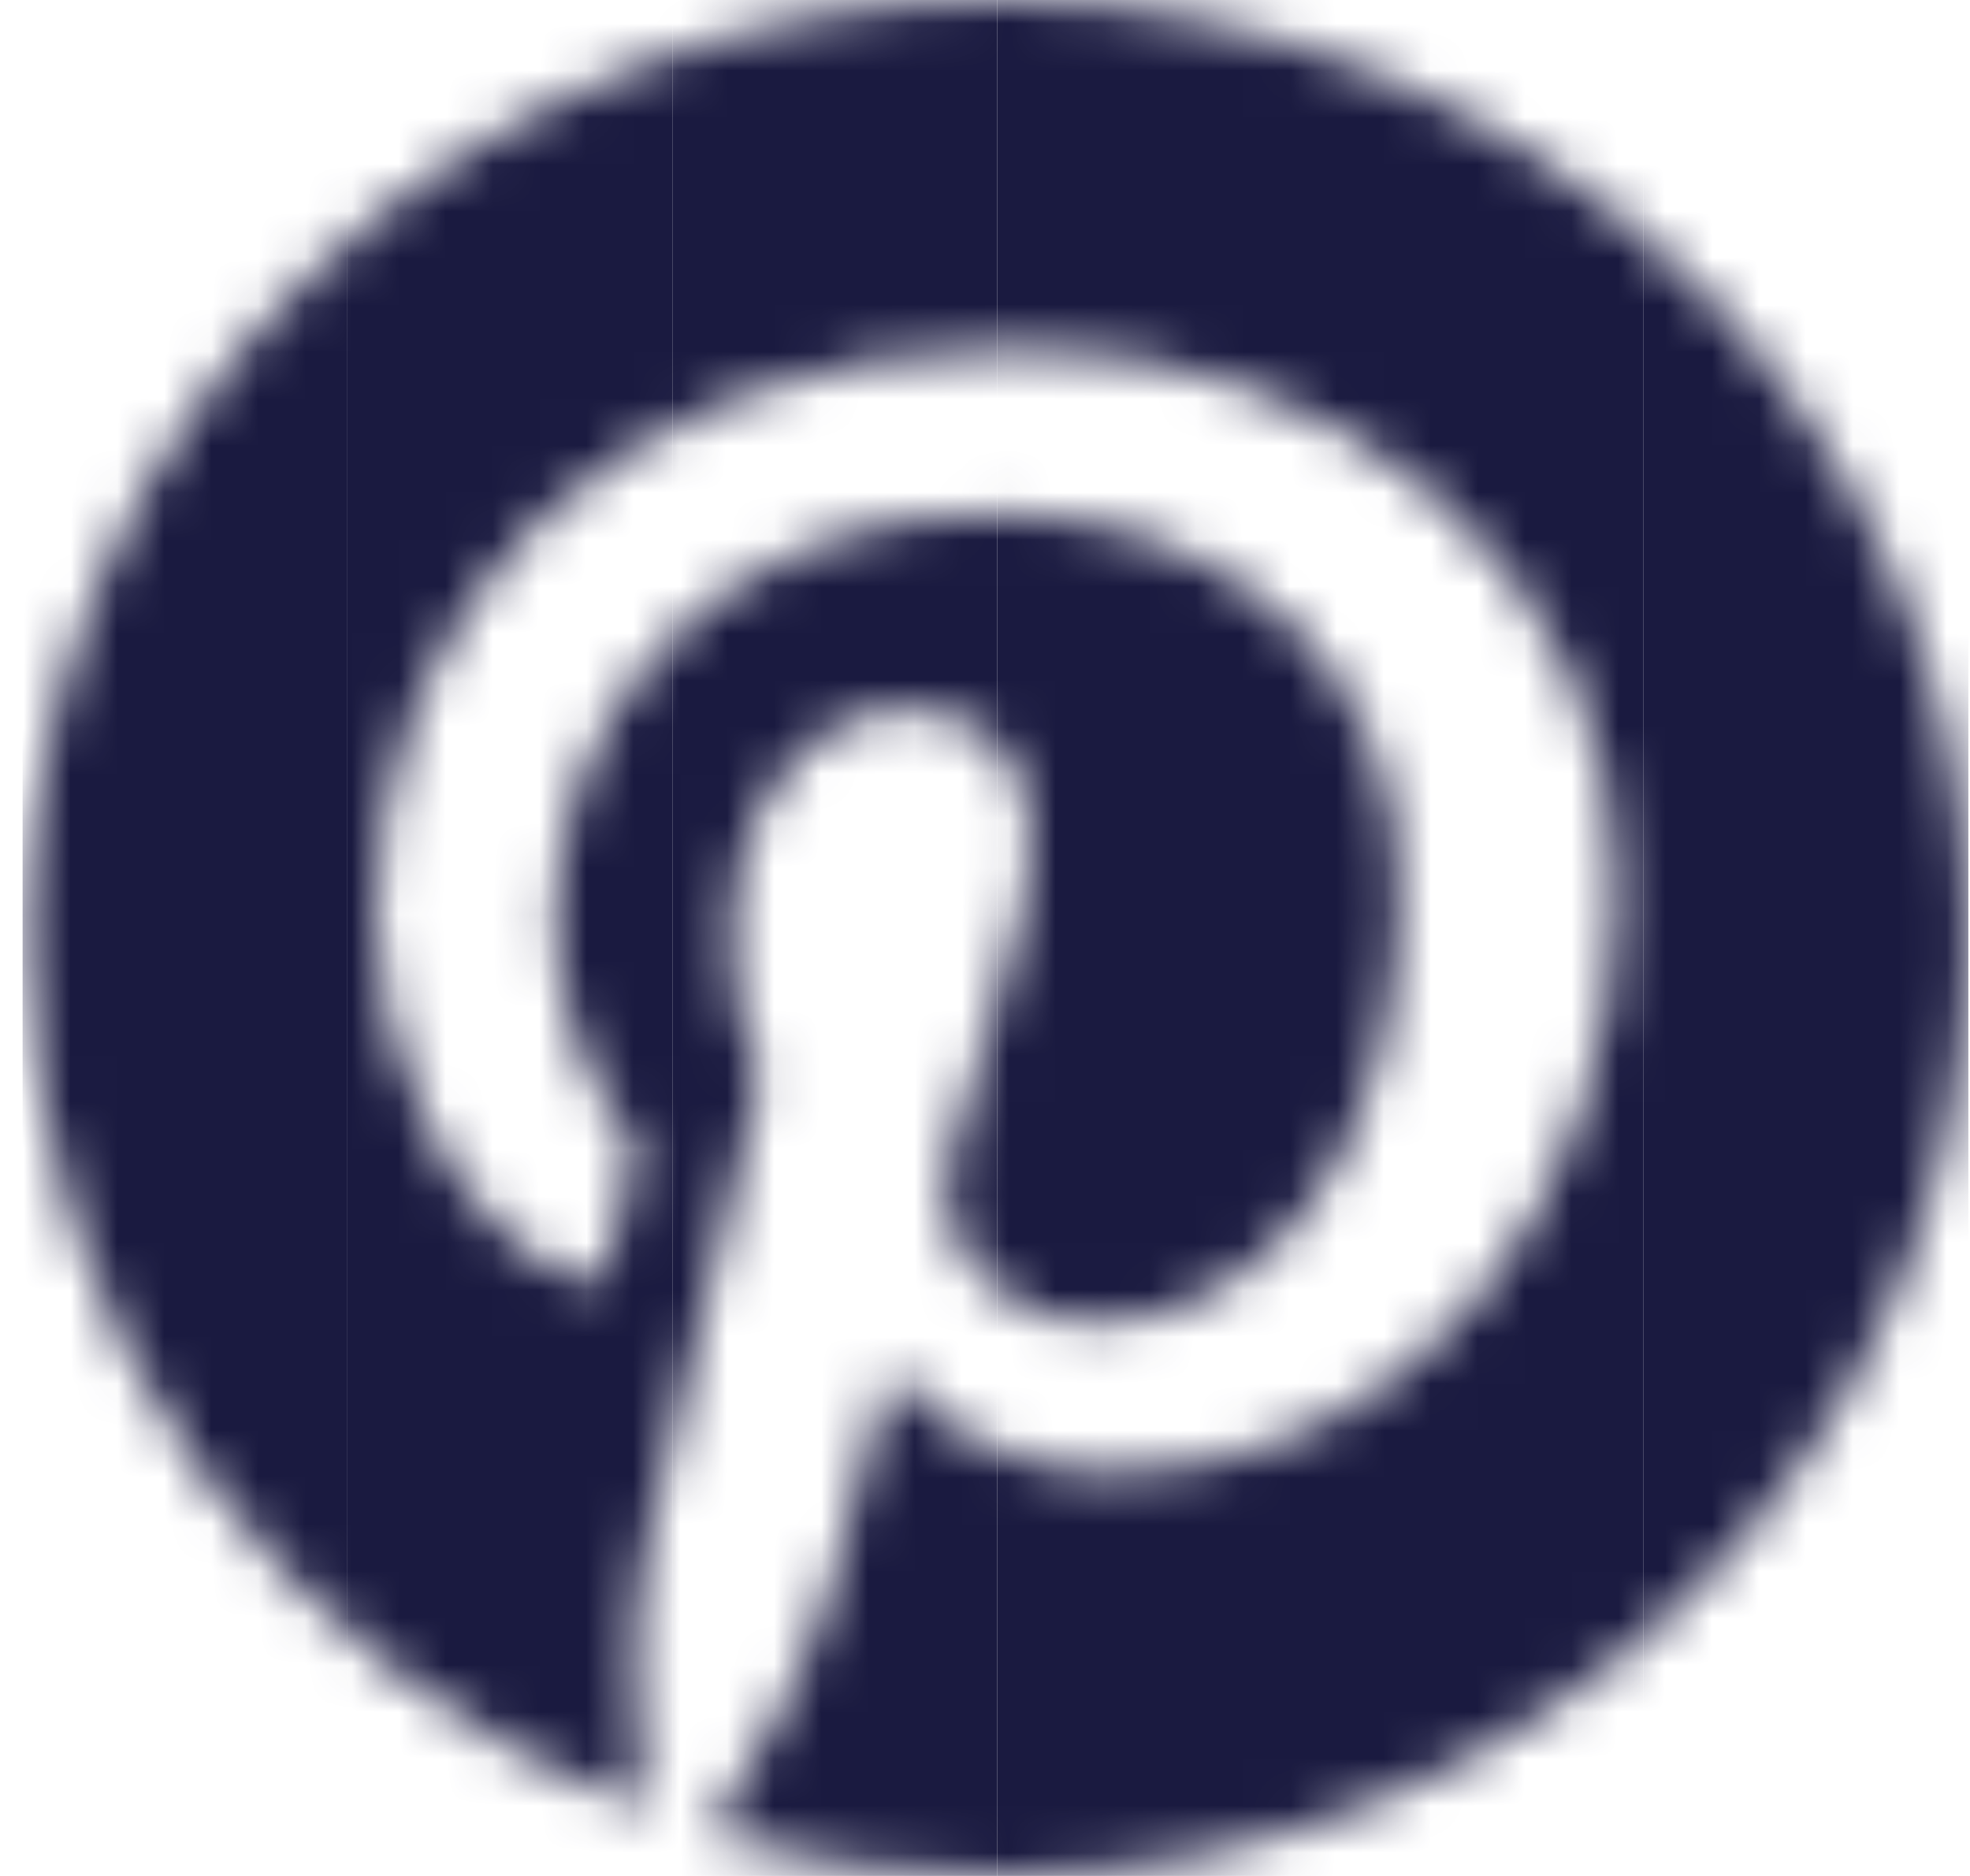 <svg width="42" height="40" viewBox="0 0 42 40" fill="none" xmlns="http://www.w3.org/2000/svg">
<mask id="mask0_358_1300" style="mask-type:alpha" maskUnits="userSpaceOnUse" x="0" y="0" width="42" height="40">
<path d="M21.291 0C9.853 0 0.581 8.947 0.581 19.984C0.581 28.454 6.035 35.691 13.74 38.602C13.552 37.023 13.399 34.589 13.808 32.862C14.183 31.299 16.228 22.928 16.228 22.928C16.228 22.928 15.615 21.727 15.615 19.967C15.615 17.188 17.285 15.115 19.364 15.115C21.137 15.115 21.989 16.398 21.989 17.928C21.989 19.638 20.864 22.204 20.268 24.589C19.774 26.579 21.308 28.207 23.336 28.207C27.018 28.207 29.847 24.457 29.847 19.062C29.847 14.276 26.285 10.938 21.188 10.938C15.291 10.938 11.831 15.197 11.831 19.605C11.831 21.316 12.512 23.158 13.365 24.161C13.535 24.359 13.552 24.54 13.501 24.737C13.348 25.362 12.99 26.727 12.922 27.007C12.836 27.368 12.615 27.451 12.223 27.27C9.632 26.102 8.013 22.467 8.013 19.523C8.013 13.224 12.751 7.434 21.7 7.434C28.876 7.434 34.466 12.368 34.466 18.98C34.466 25.872 29.966 31.415 23.728 31.415C21.631 31.415 19.654 30.362 18.99 29.112C18.99 29.112 17.95 32.928 17.694 33.865C17.234 35.609 15.973 37.78 15.12 39.112C17.064 39.688 19.109 40 21.256 40C32.694 40 41.966 31.053 41.966 20.016C42 8.947 32.728 0 21.291 0Z" fill="white"/>
</mask>
<g mask="url(#mask0_358_1300)">
<rect x="0.482" y="-0.081" width="6.925" height="40.096" fill="#1A1A40"/>
<rect x="7.407" y="-0.081" width="6.925" height="40.096" fill="#1A1A40"/>
<rect x="14.334" y="-0.081" width="6.925" height="40.096" fill="#1A1A40"/>
<rect x="21.259" y="-0.081" width="6.925" height="40.096" fill="#1A1A40"/>
<rect x="28.115" y="-0.081" width="6.925" height="40.096" fill="#1A1A40"/>
<rect x="35.04" y="-0.081" width="6.925" height="40.096" fill="#1A1A40"/>
</g>
</svg>
